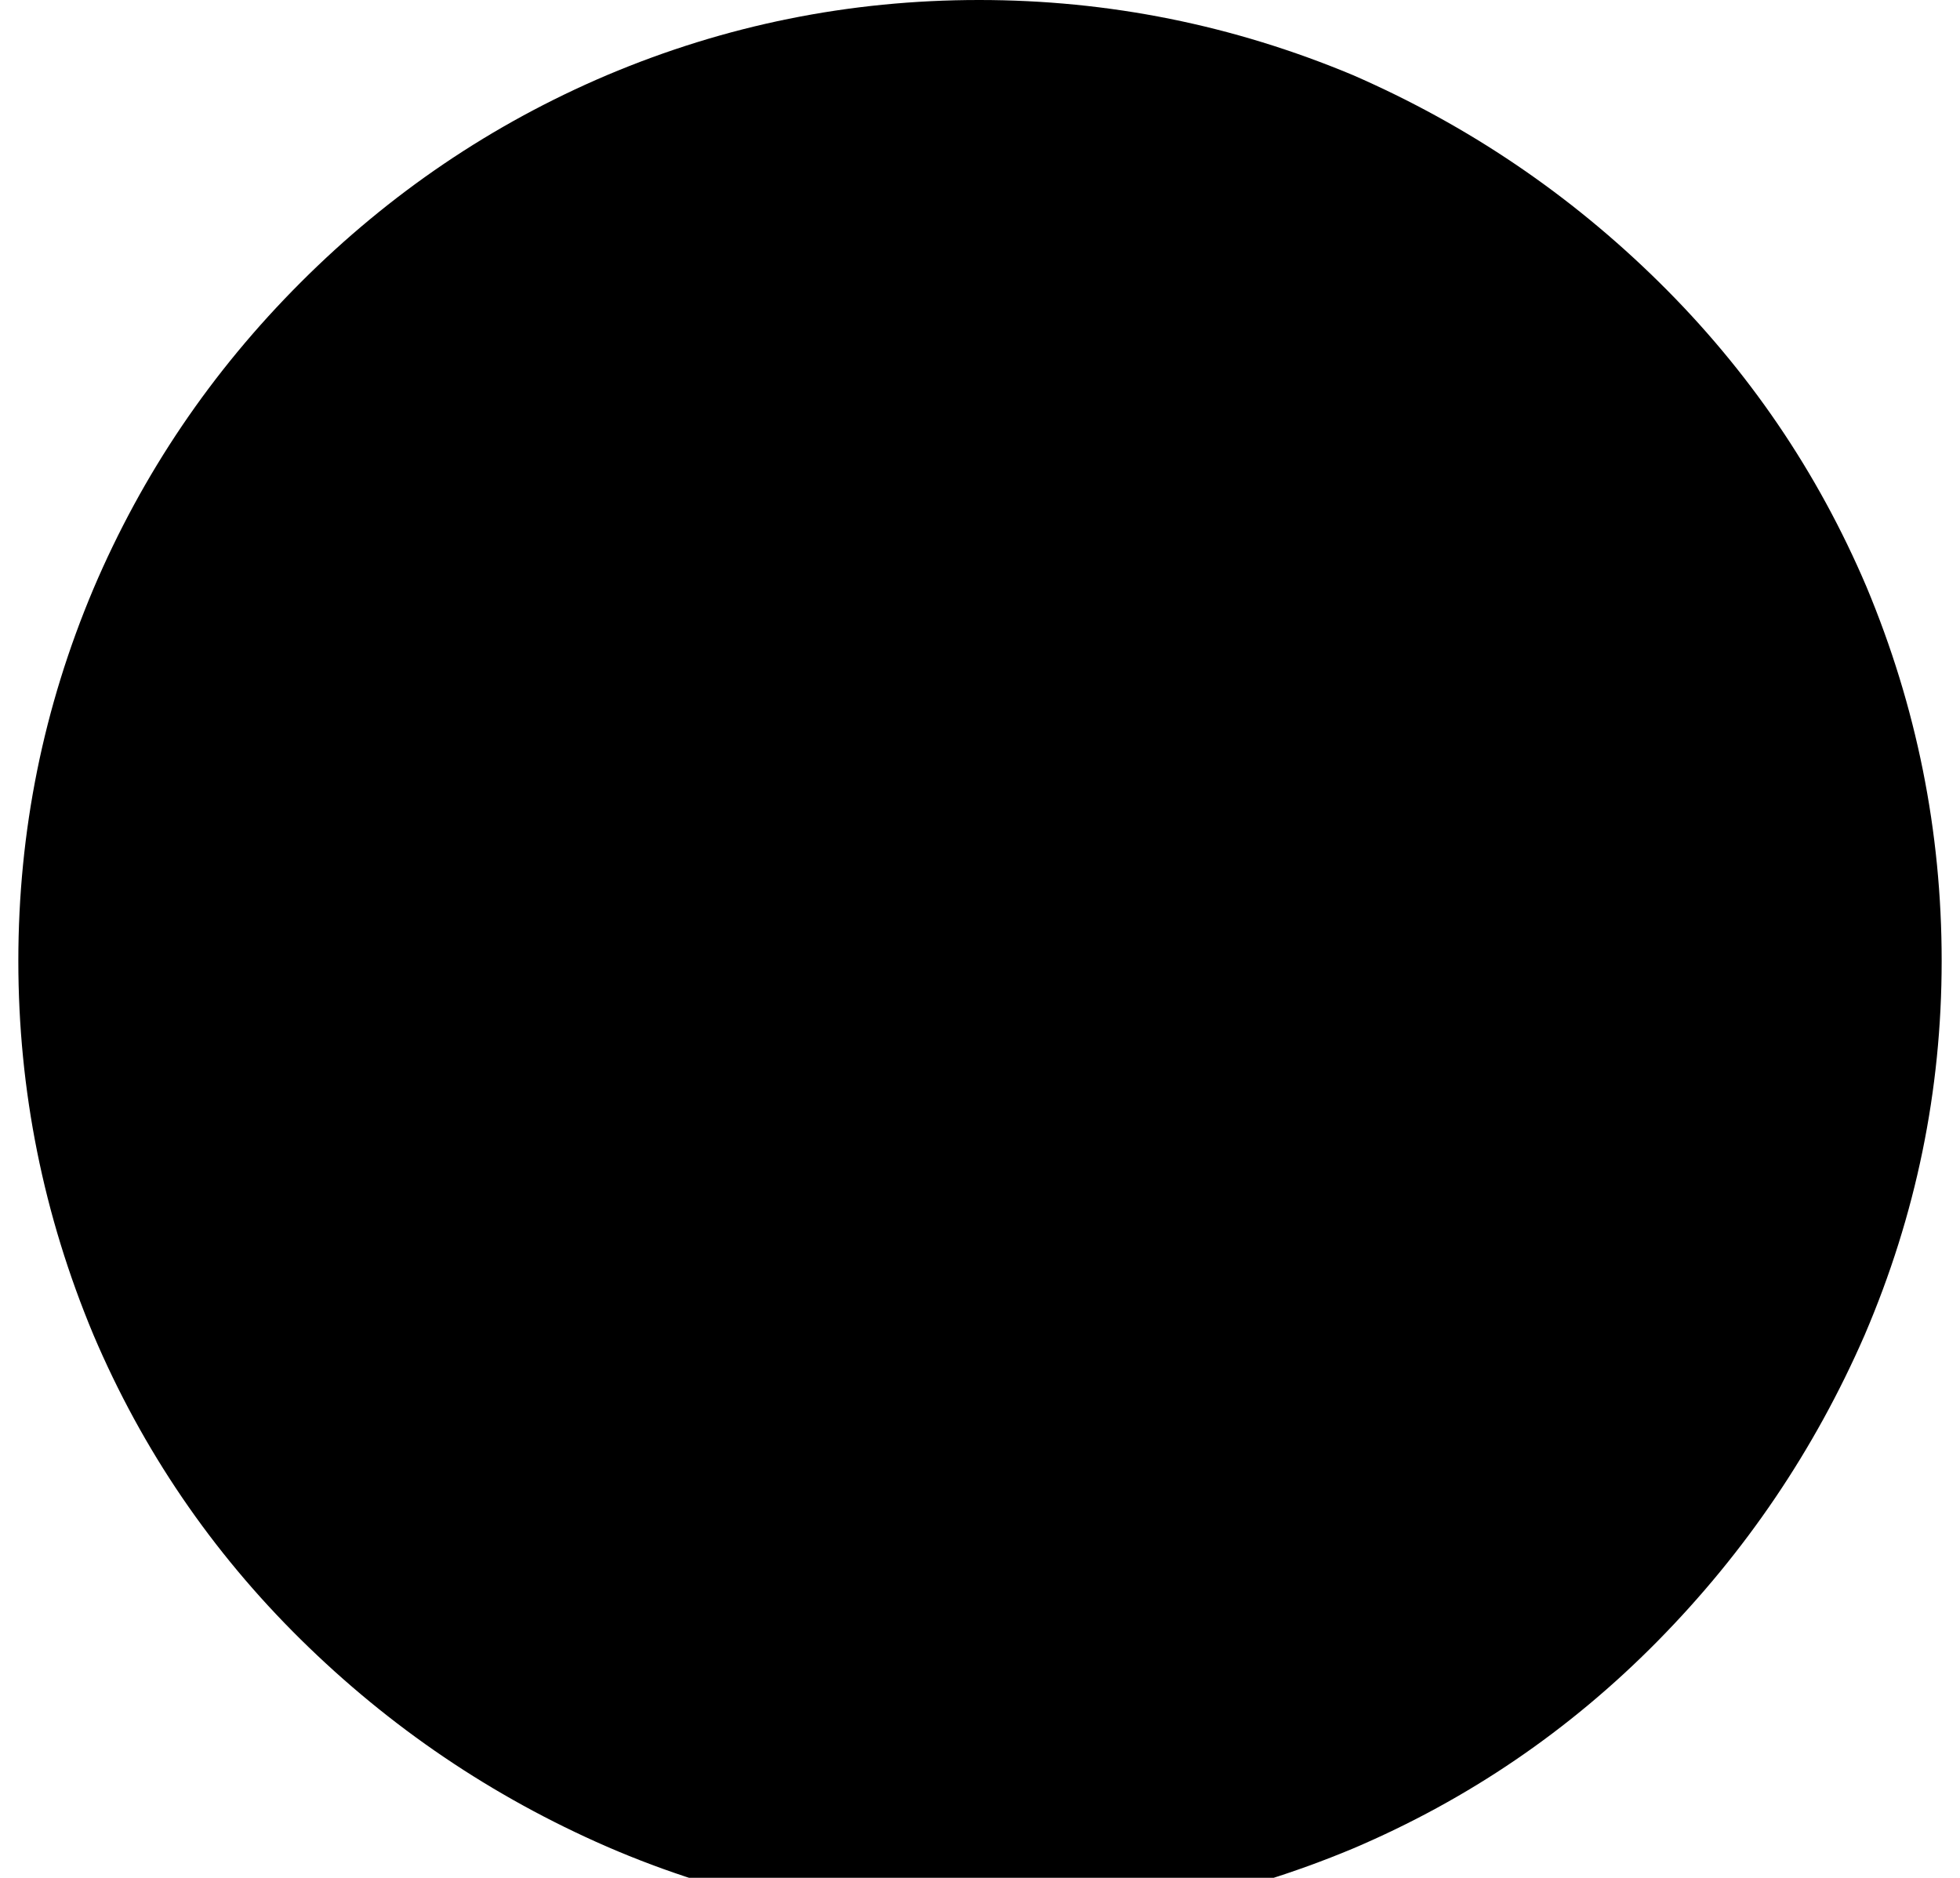 <?xml version="1.0" standalone="no"?>
<!DOCTYPE svg PUBLIC "-//W3C//DTD SVG 1.1//EN" "http://www.w3.org/Graphics/SVG/1.1/DTD/svg11.dtd" >
<svg xmlns="http://www.w3.org/2000/svg" xmlns:xlink="http://www.w3.org/1999/xlink" version="1.1" viewBox="-10 0 1069 1024">
   <path fill="currentColor"
d="M524 0q-106 0 -203 41q-94 40 -167 113t-113 167q-41 97 -41 203t41 204q40 94 113 166t167 113q97 42 203 42t204 -41q94 -40 166 -113t113 -167q42 -98 42 -204t-41 -204q-40 -94 -113 -166t-167 -113q-98 -41 -204 -41z" />
</svg>

